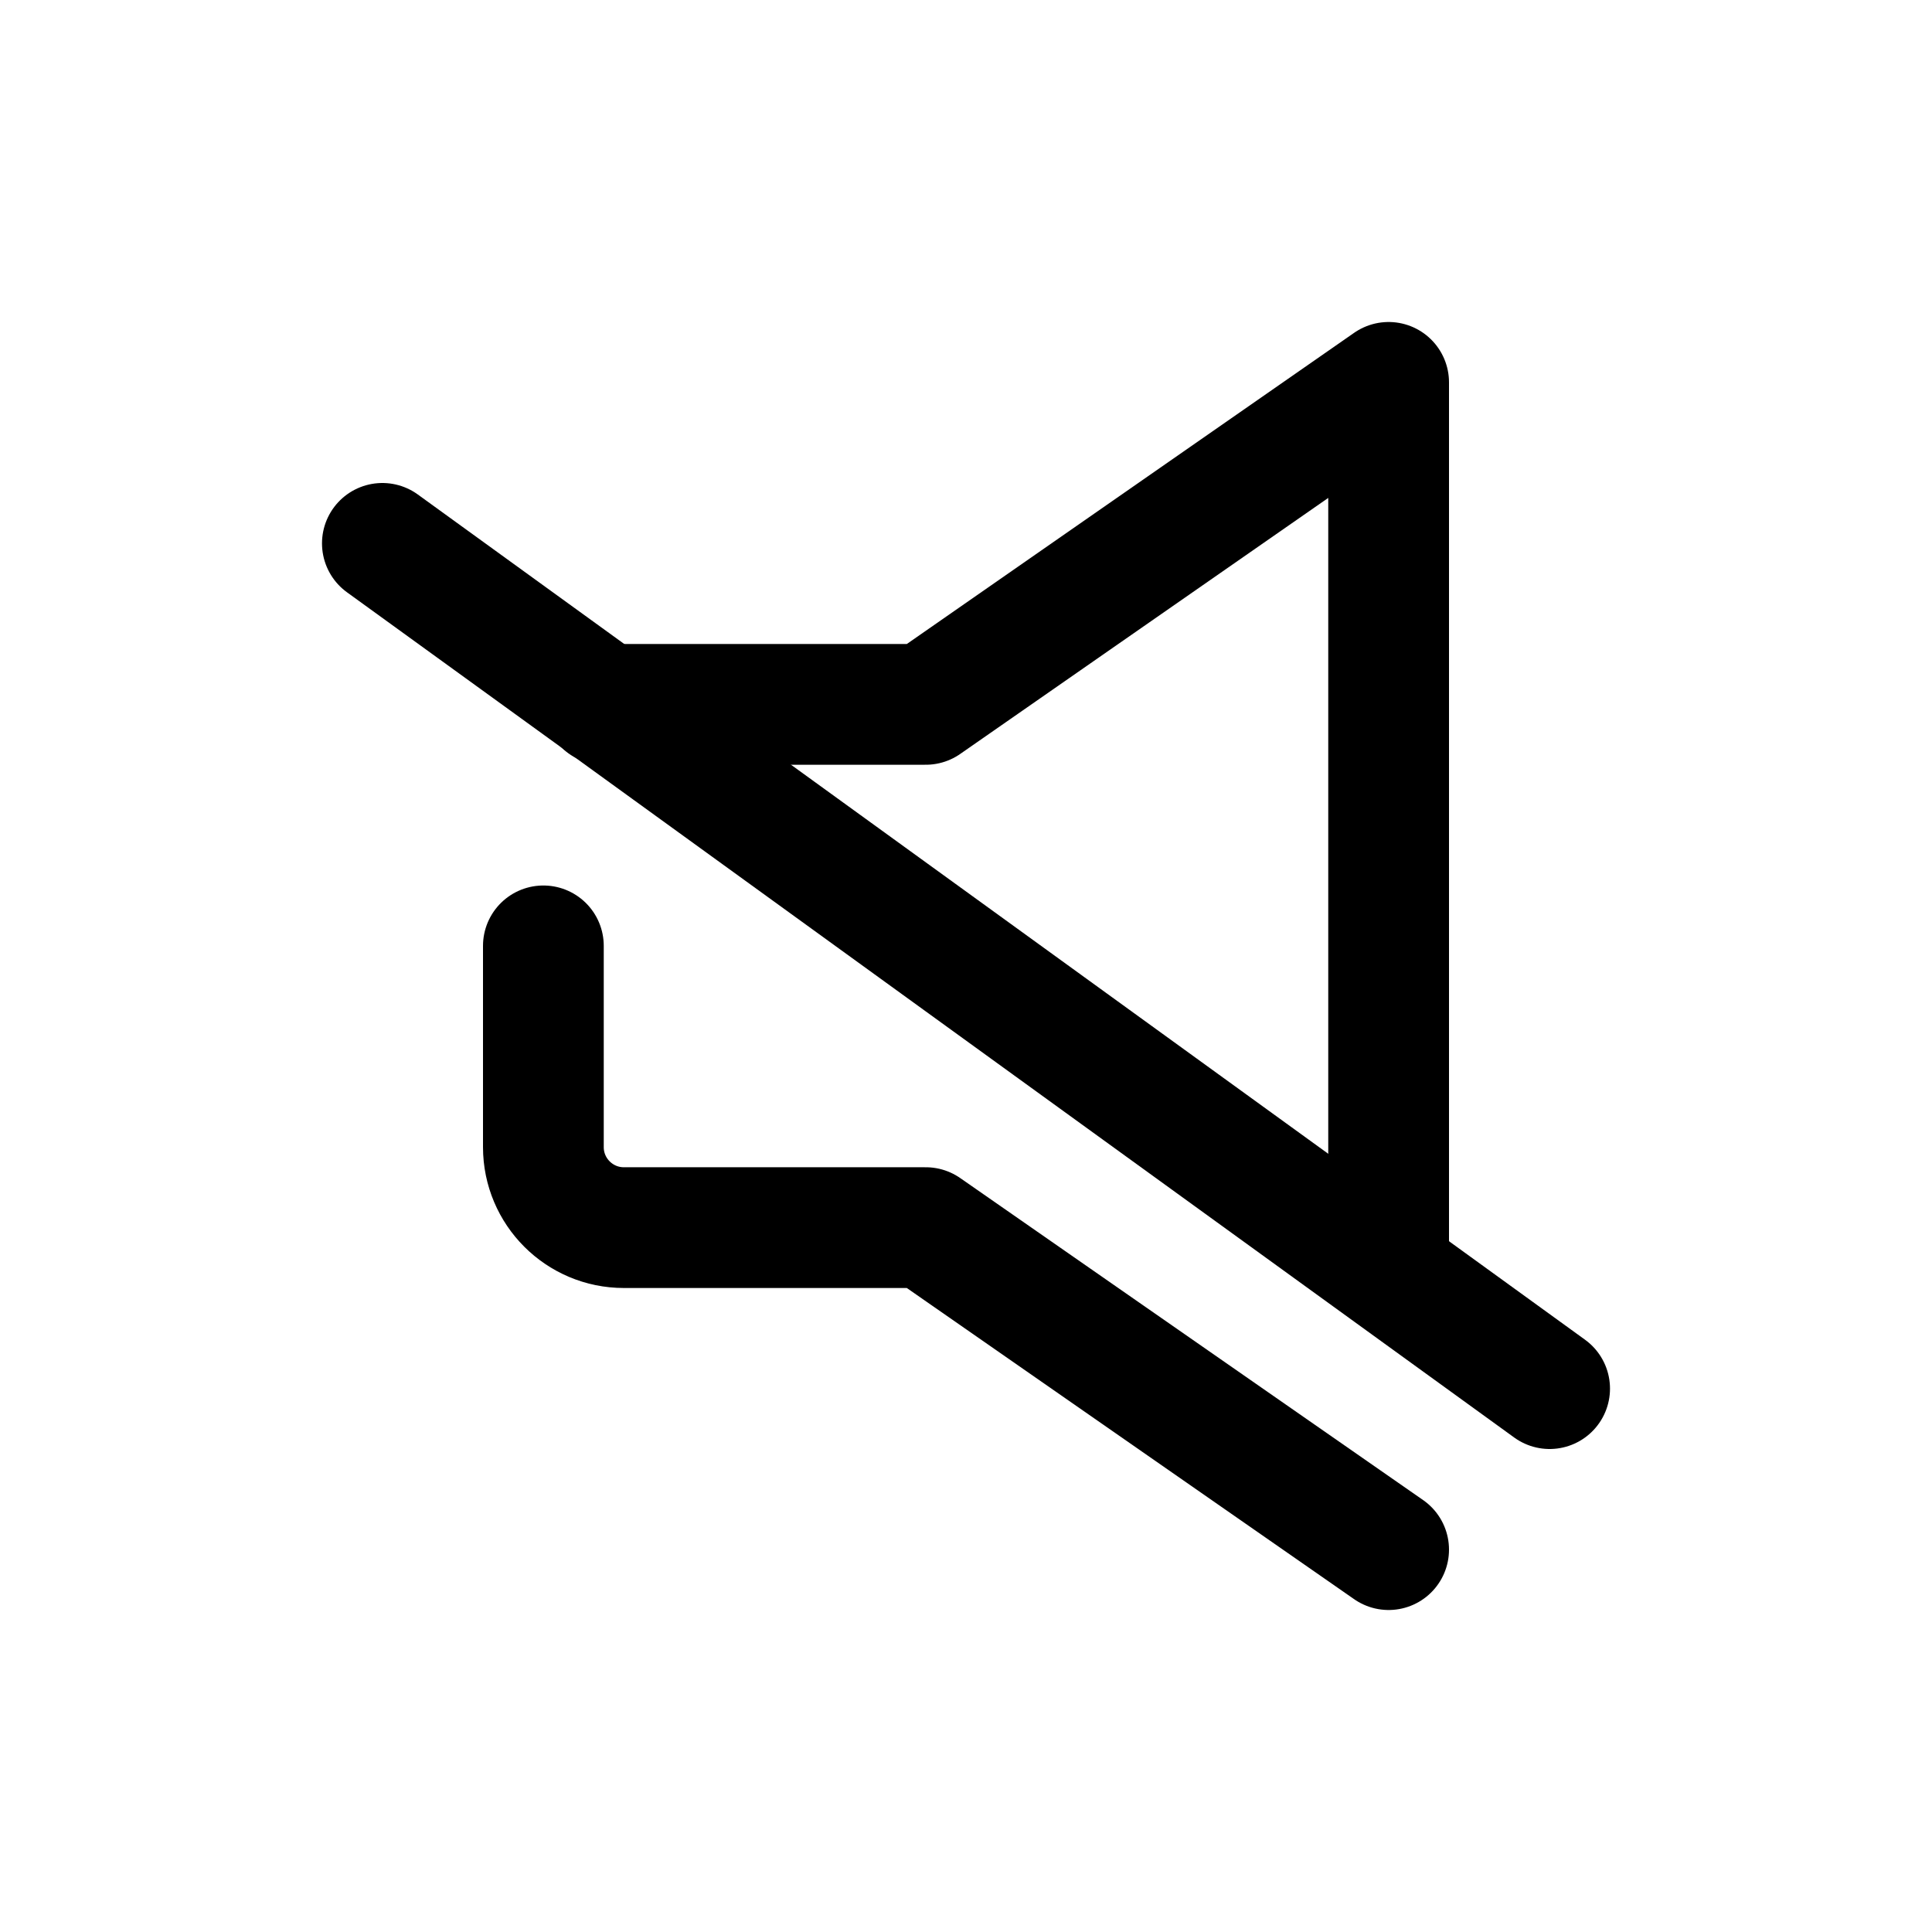 <svg width="24" height="24" viewBox="0 0 24 24" fill="none" xmlns="http://www.w3.org/2000/svg">
<path d="M7.5 8.75H11.5L17.25 4.75V15.5M17.25 19.25L11.5 15.25H7.75C7.198 15.25 6.75 14.802 6.75 14.25V11.75" stroke="currentColor" stroke-width="1.5" stroke-linecap="round" stroke-linejoin="round"/>
<path d="M19.25 17.25L4.75 6.75" stroke="currentColor" stroke-width="1.5" stroke-linecap="round" stroke-linejoin="round"/>
</svg>
